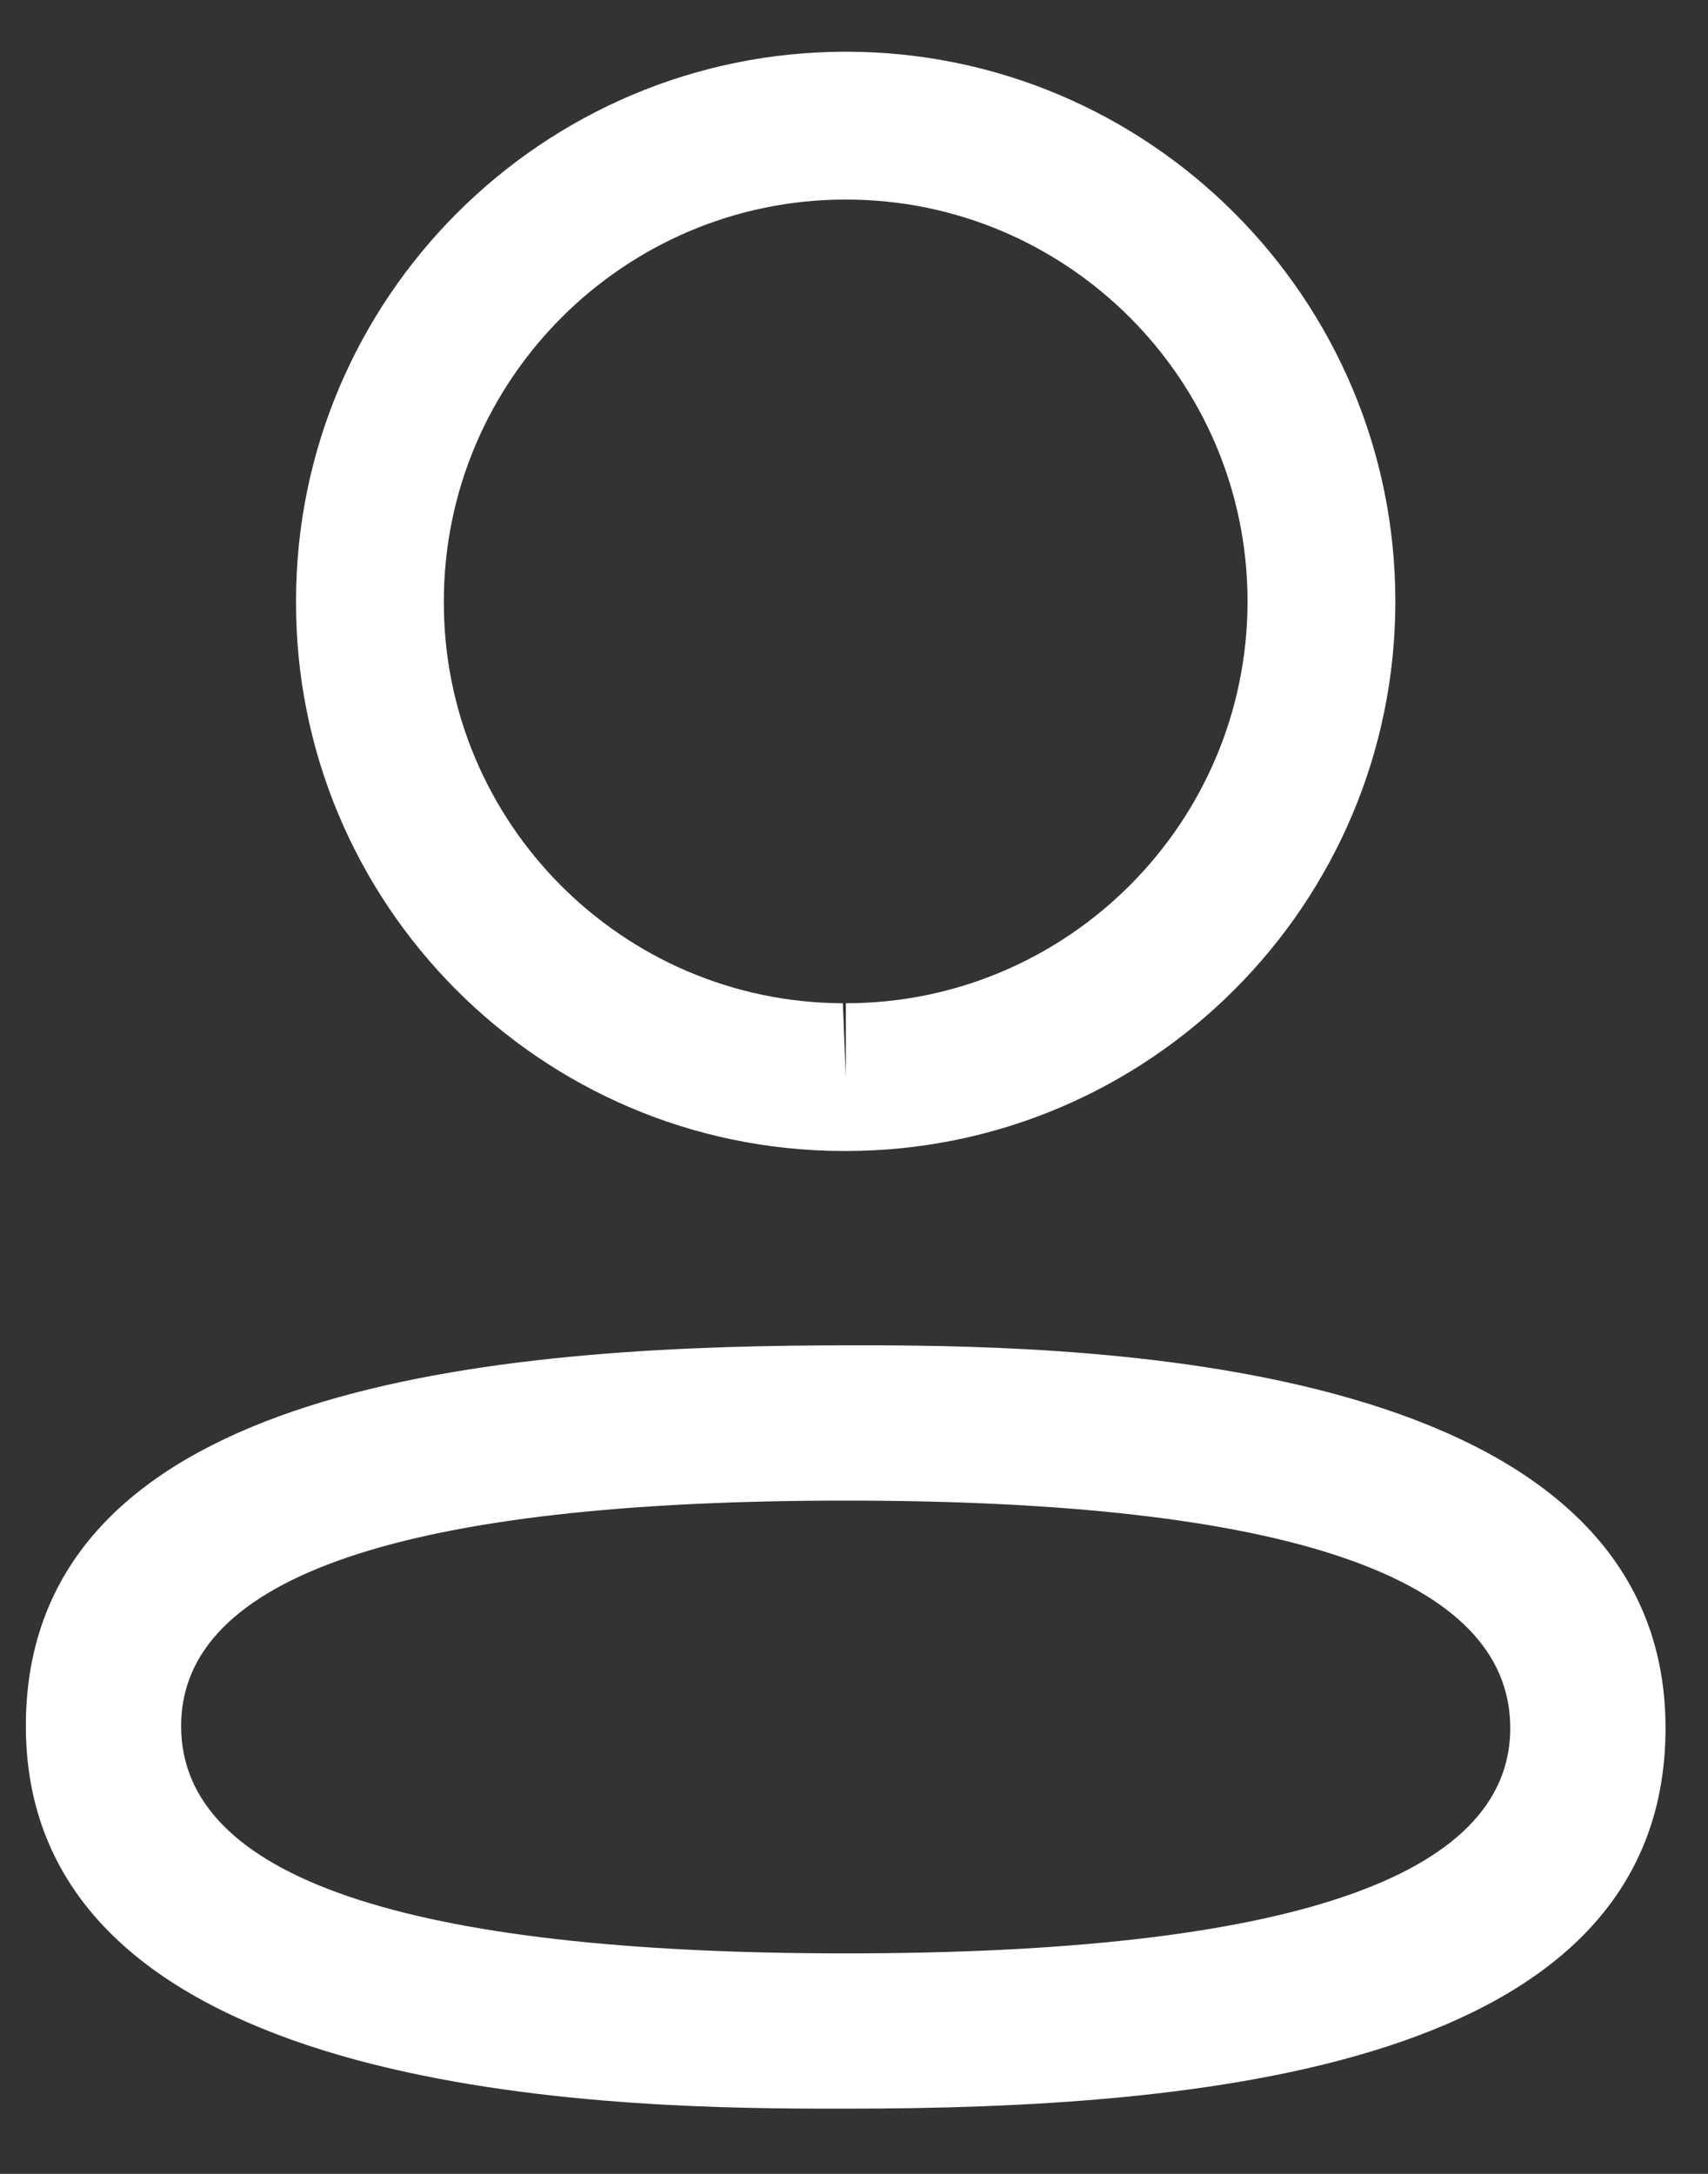 <svg width="22" height="28" viewBox="0 0 22 28" fill="none" xmlns="http://www.w3.org/2000/svg">
<rect x="0" y="0" width="22" height="28" fill="#333333" stroke="none"/>
<path fill-rule="evenodd" clip-rule="evenodd" d="M21.453 22.258C21.453 26.652 15.427 27.16 10.895 27.16L10.57 27.16C7.683 27.153 0.333 26.971 0.333 22.231C0.333 17.926 6.118 17.351 10.615 17.329L11.219 17.328C14.106 17.335 21.453 17.518 21.453 22.258ZM10.895 19.328C5.213 19.328 2.333 20.304 2.333 22.231C2.333 24.175 5.213 25.16 10.895 25.16C16.575 25.16 19.453 24.184 19.453 22.258C19.453 20.314 16.575 19.328 10.895 19.328ZM10.895 0.666C14.799 0.666 17.973 3.842 17.973 7.746C17.973 11.65 14.799 14.825 10.895 14.825H10.852C6.956 14.813 3.8 11.636 3.813 7.742C3.813 3.842 6.989 0.666 10.895 0.666ZM10.895 2.57C8.04 2.57 5.717 4.892 5.717 7.746C5.708 10.592 8.013 12.912 10.856 12.922L10.895 13.874V12.922C13.748 12.922 16.069 10.6 16.069 7.746C16.069 4.892 13.748 2.57 10.895 2.57Z" fill="white"/>
</svg>
